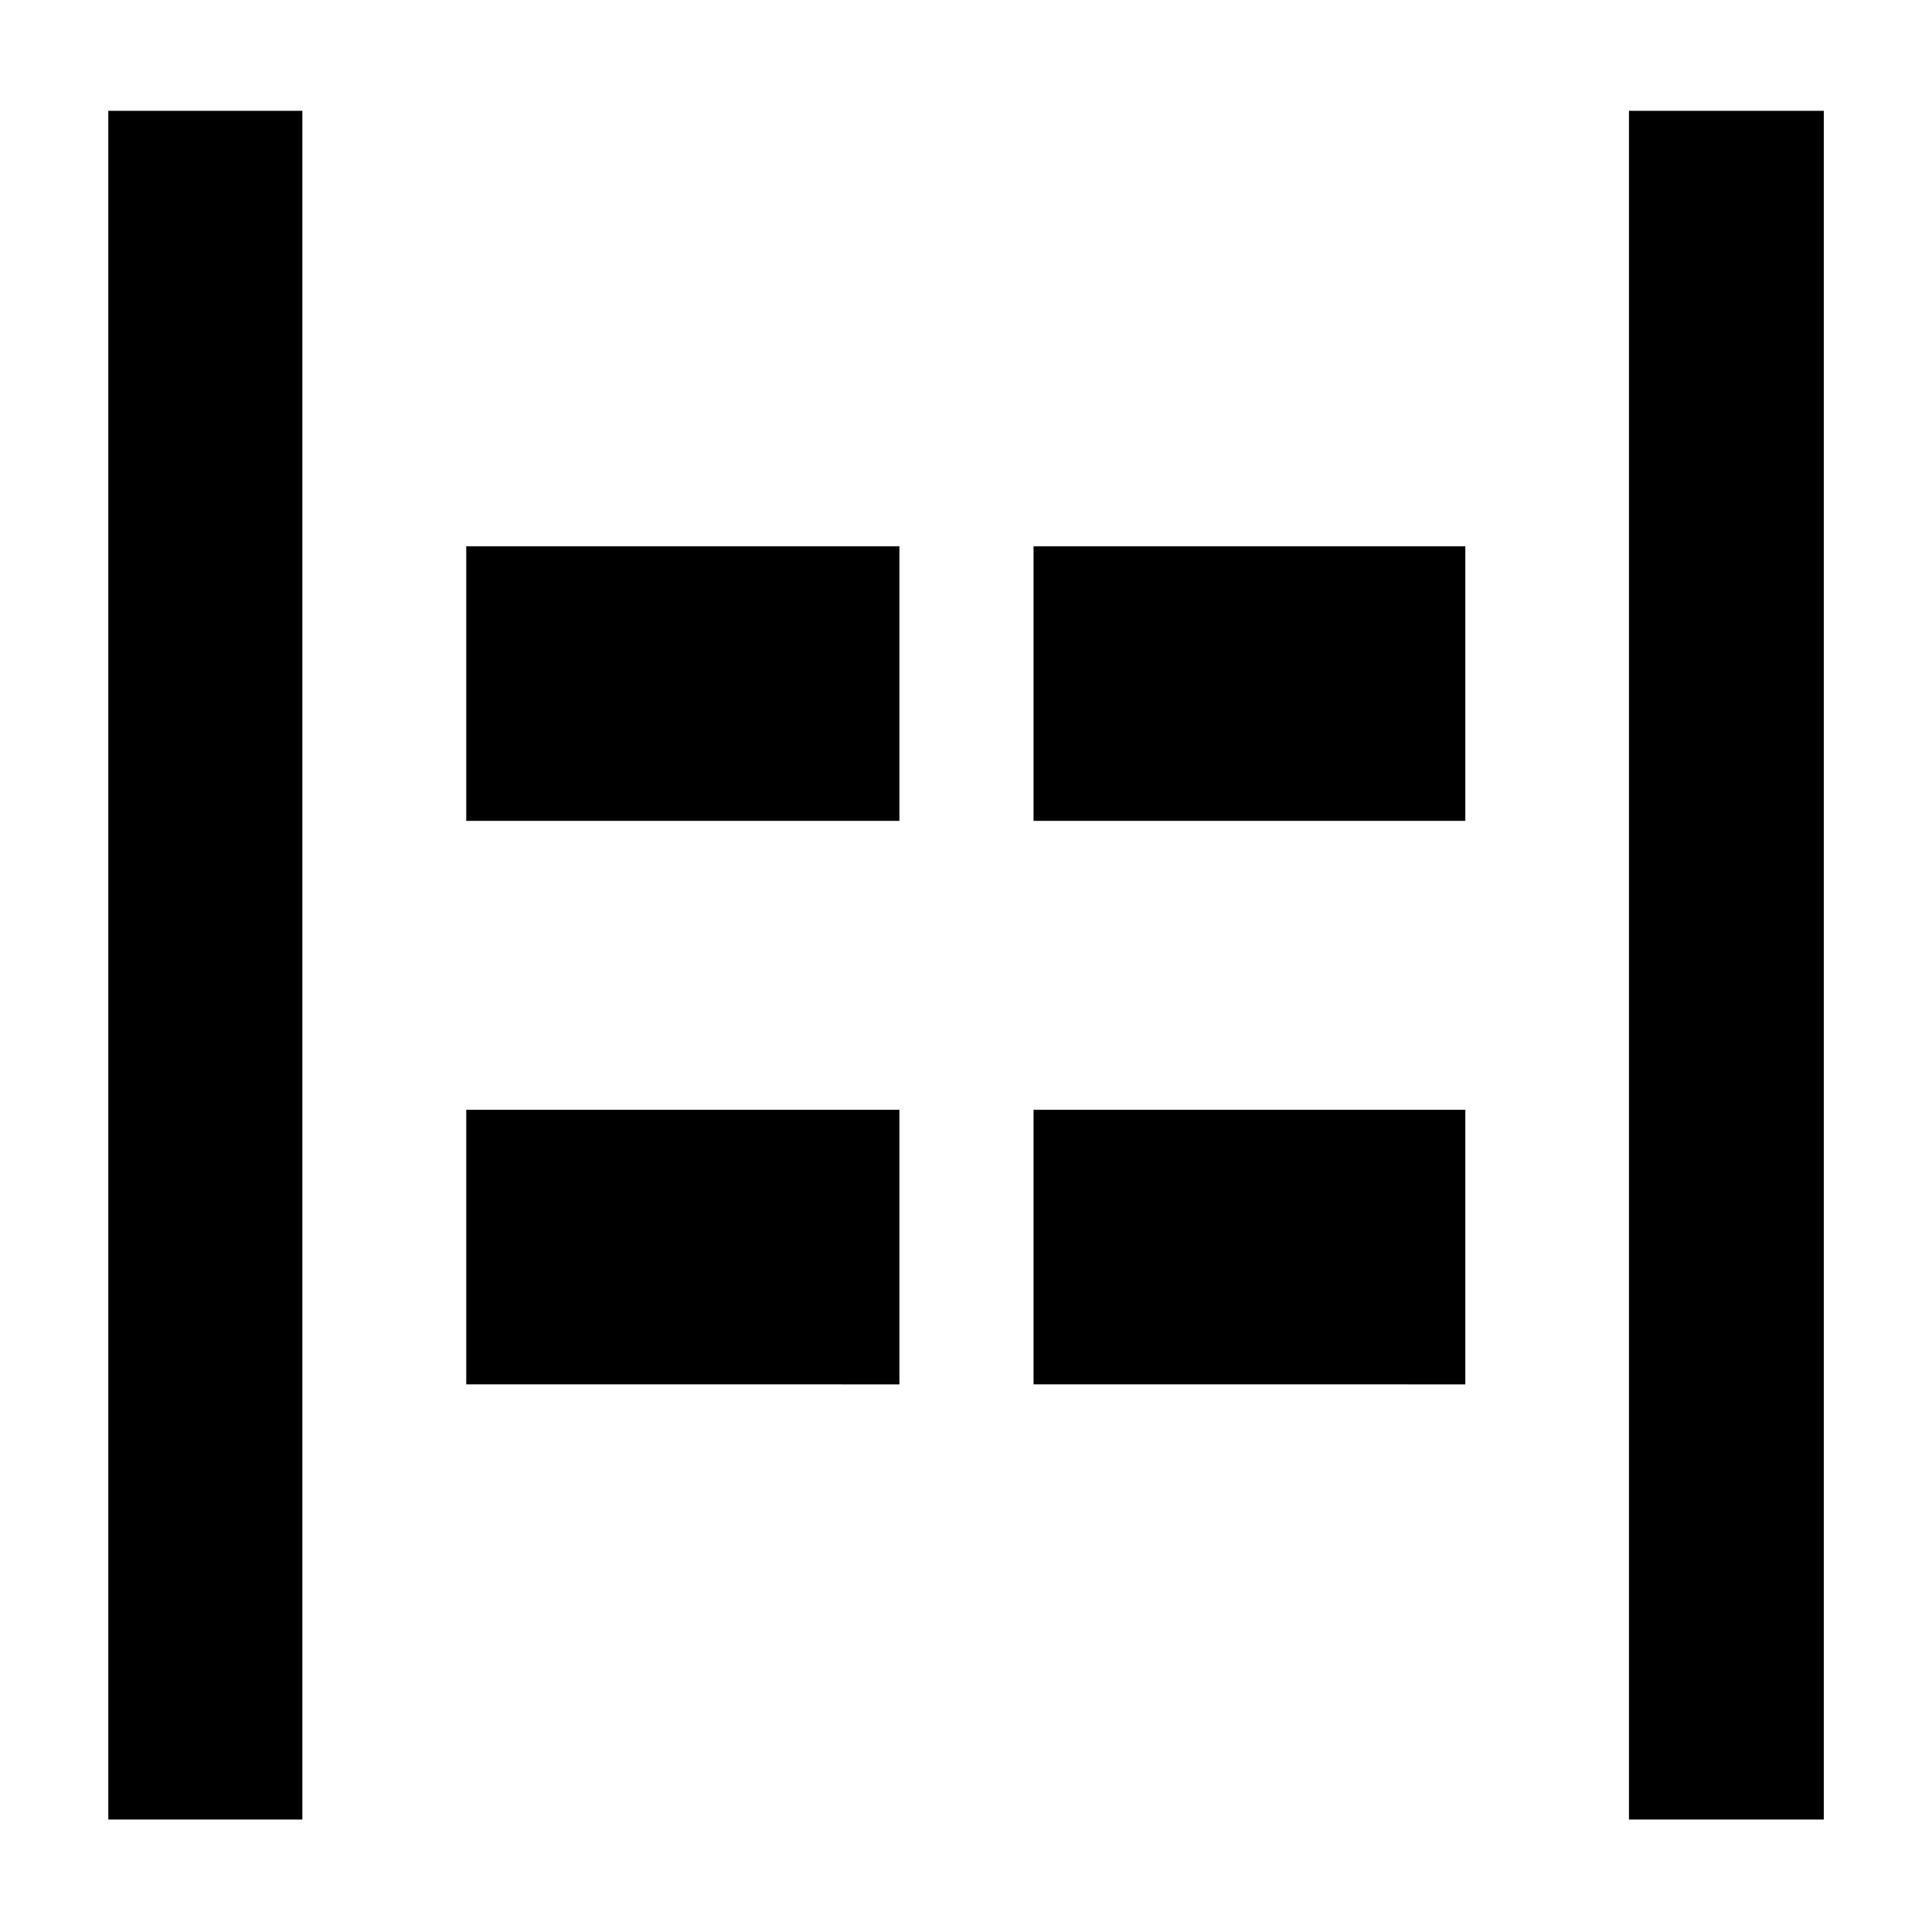 <svg xmlns="http://www.w3.org/2000/svg" height="40" viewBox="0 96 960 960" width="40"><path d="M809.42 1000.12V151.073h96.812v849.047H809.42Zm-755.608 0V151.073h96.434v849.047H53.812Zm459.753-496.236V367.449h214.551v136.435H513.565Zm-281.884 0V367.449h215.218v136.435H231.681Zm281.884 280V647.449h214.551v136.435H513.565Zm-281.884 0V647.449h215.218v136.435H231.681Z"/></svg>